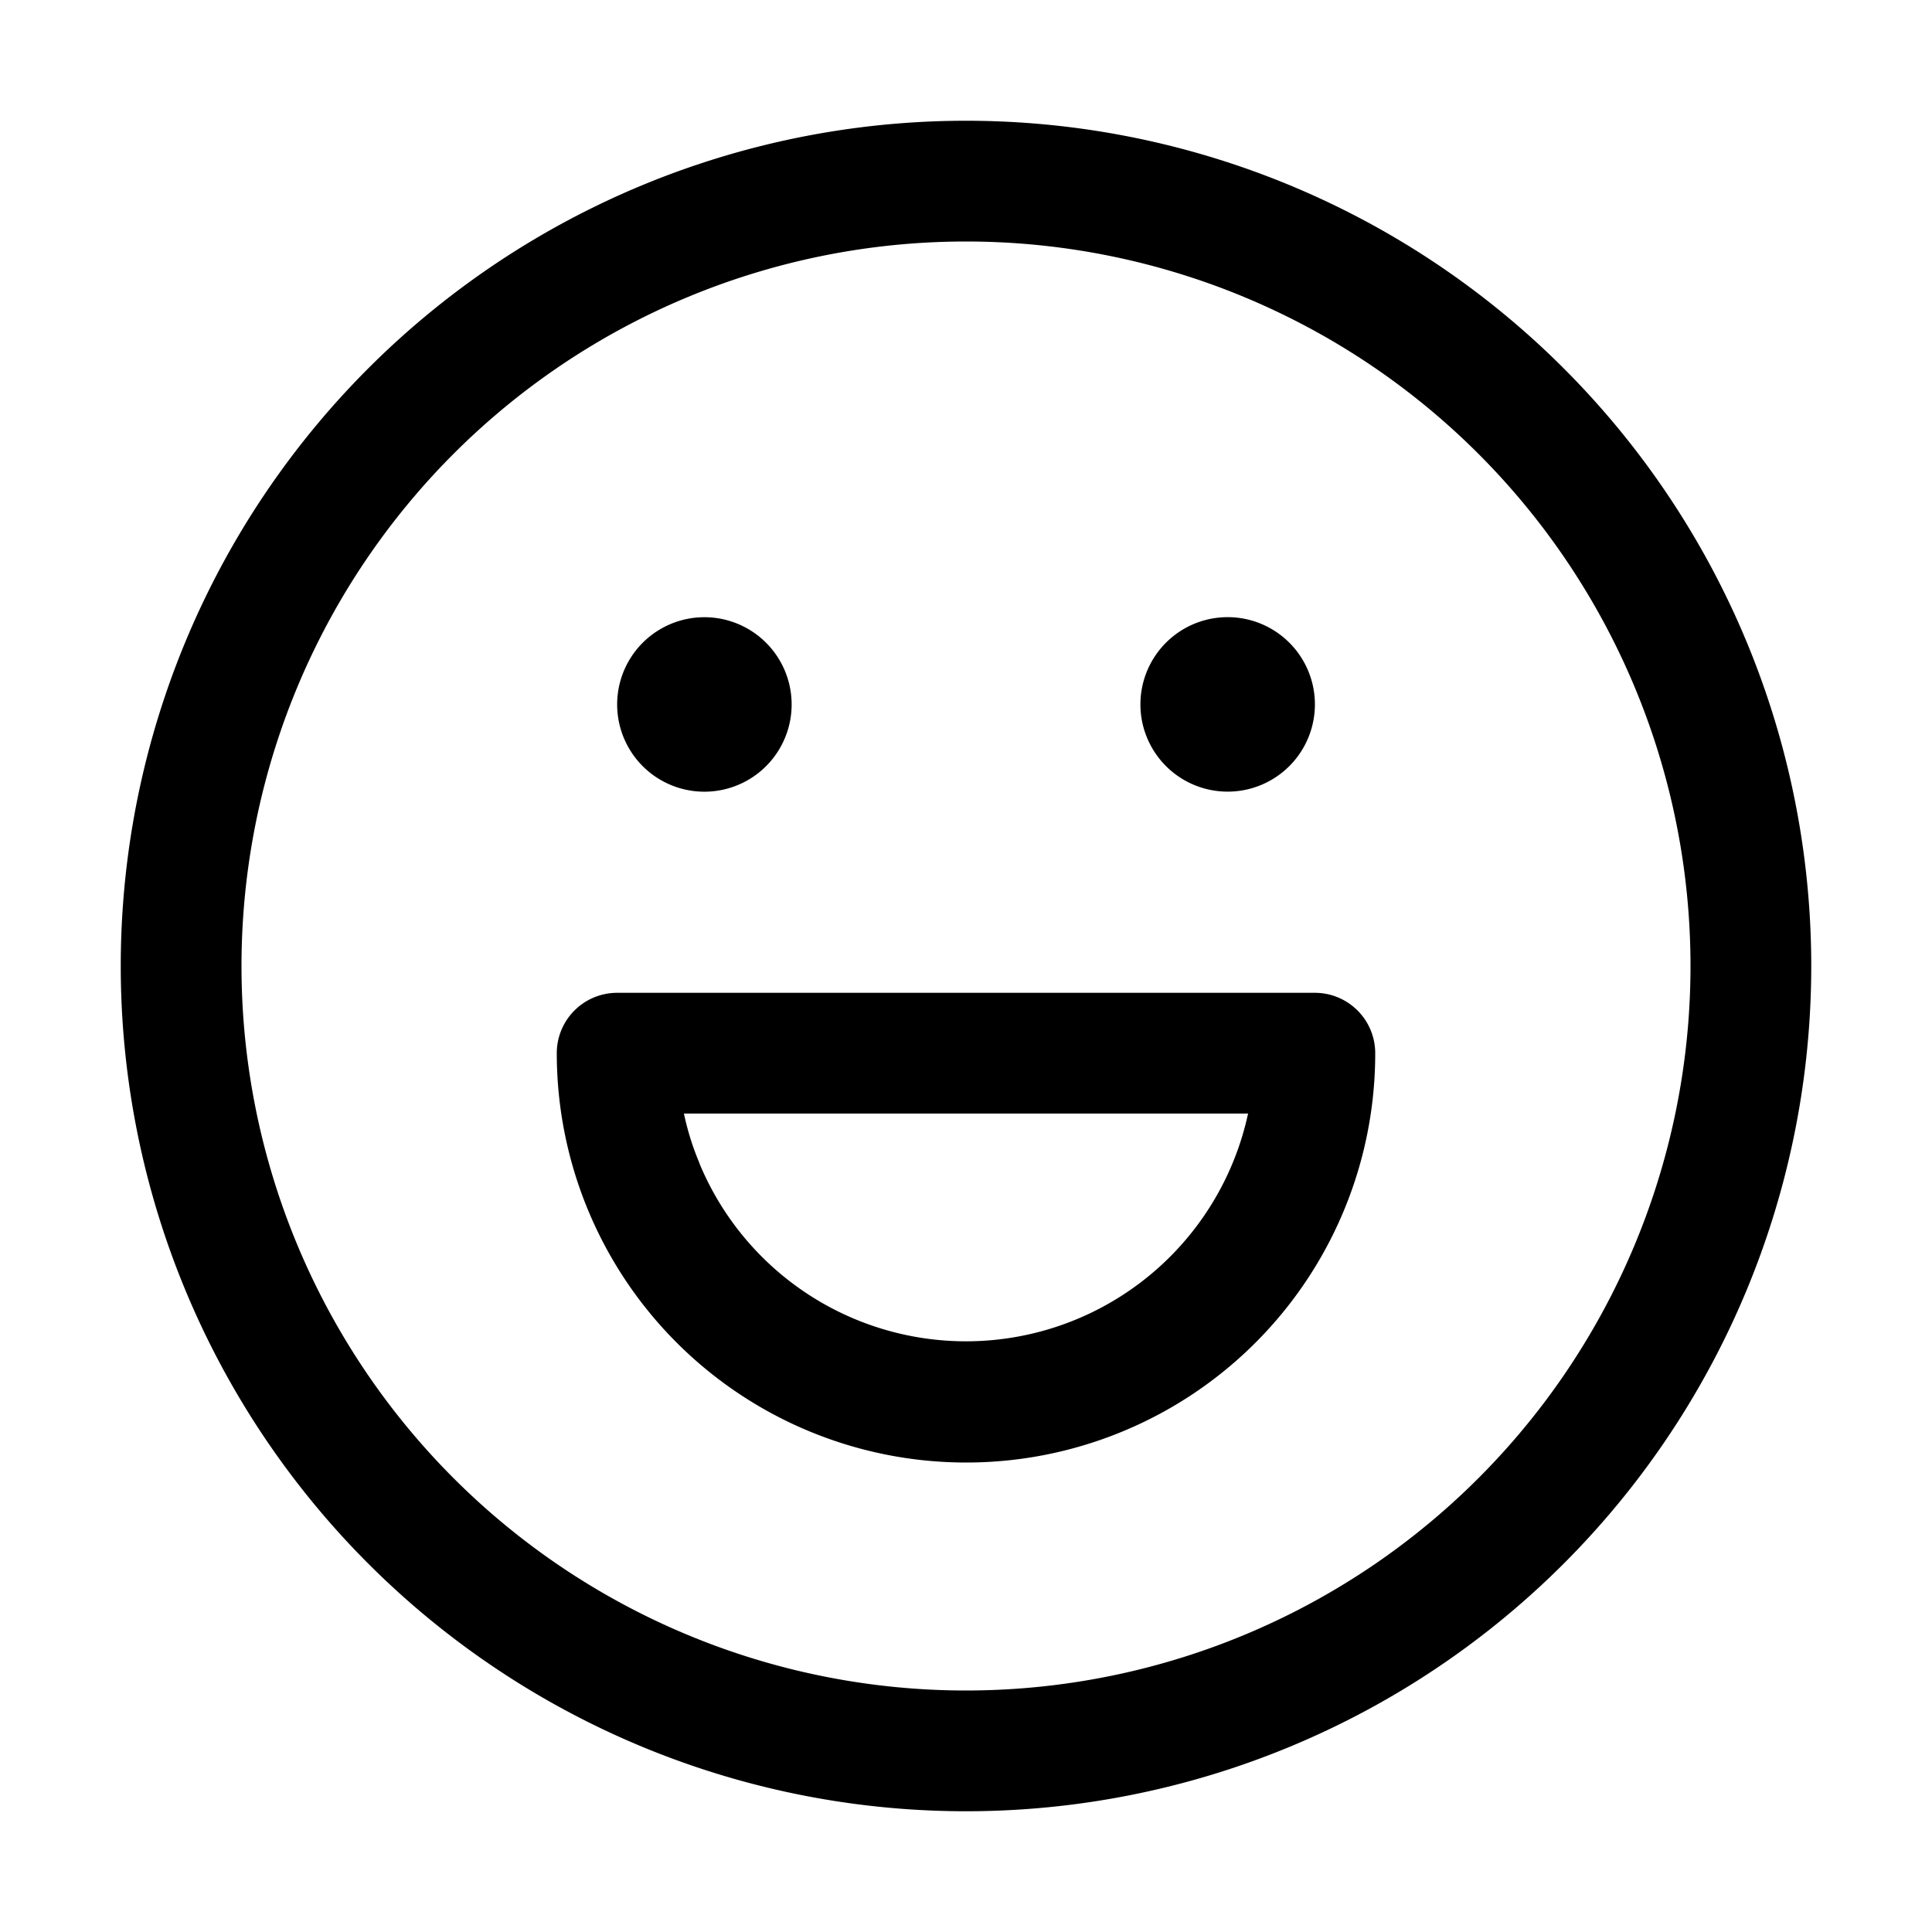 <svg xmlns="http://www.w3.org/2000/svg" width="16" height="16" fill="none" class="persona-icon" viewBox="0 0 16 16"><path fill="currentColor" fill-rule="evenodd" d="M5.111 8.222h5.778a.5.5 0 0 1 .5.5A3.387 3.387 0 0 1 8 12.112a3.39 3.39 0 0 1-3.389-3.39.5.5 0 0 1 .5-.5m.682 1.414a2.39 2.39 0 0 0 4.543-.414H5.664q.045.213.13.414" clip-rule="evenodd"/><path fill="currentColor" d="M6.556 5.834a.722.722 0 1 1-1.445 0 .722.722 0 0 1 1.445 0M10.167 6.556a.722.722 0 1 1 0-1.445.722.722 0 0 1 0 1.445"/><path fill="currentColor" fill-rule="evenodd" d="M8 1a7 7 0 1 1 0 14A7 7 0 0 1 8 1M2 8a6 6 0 1 0 12 0A6 6 0 0 0 2 8" clip-rule="evenodd"/></svg>